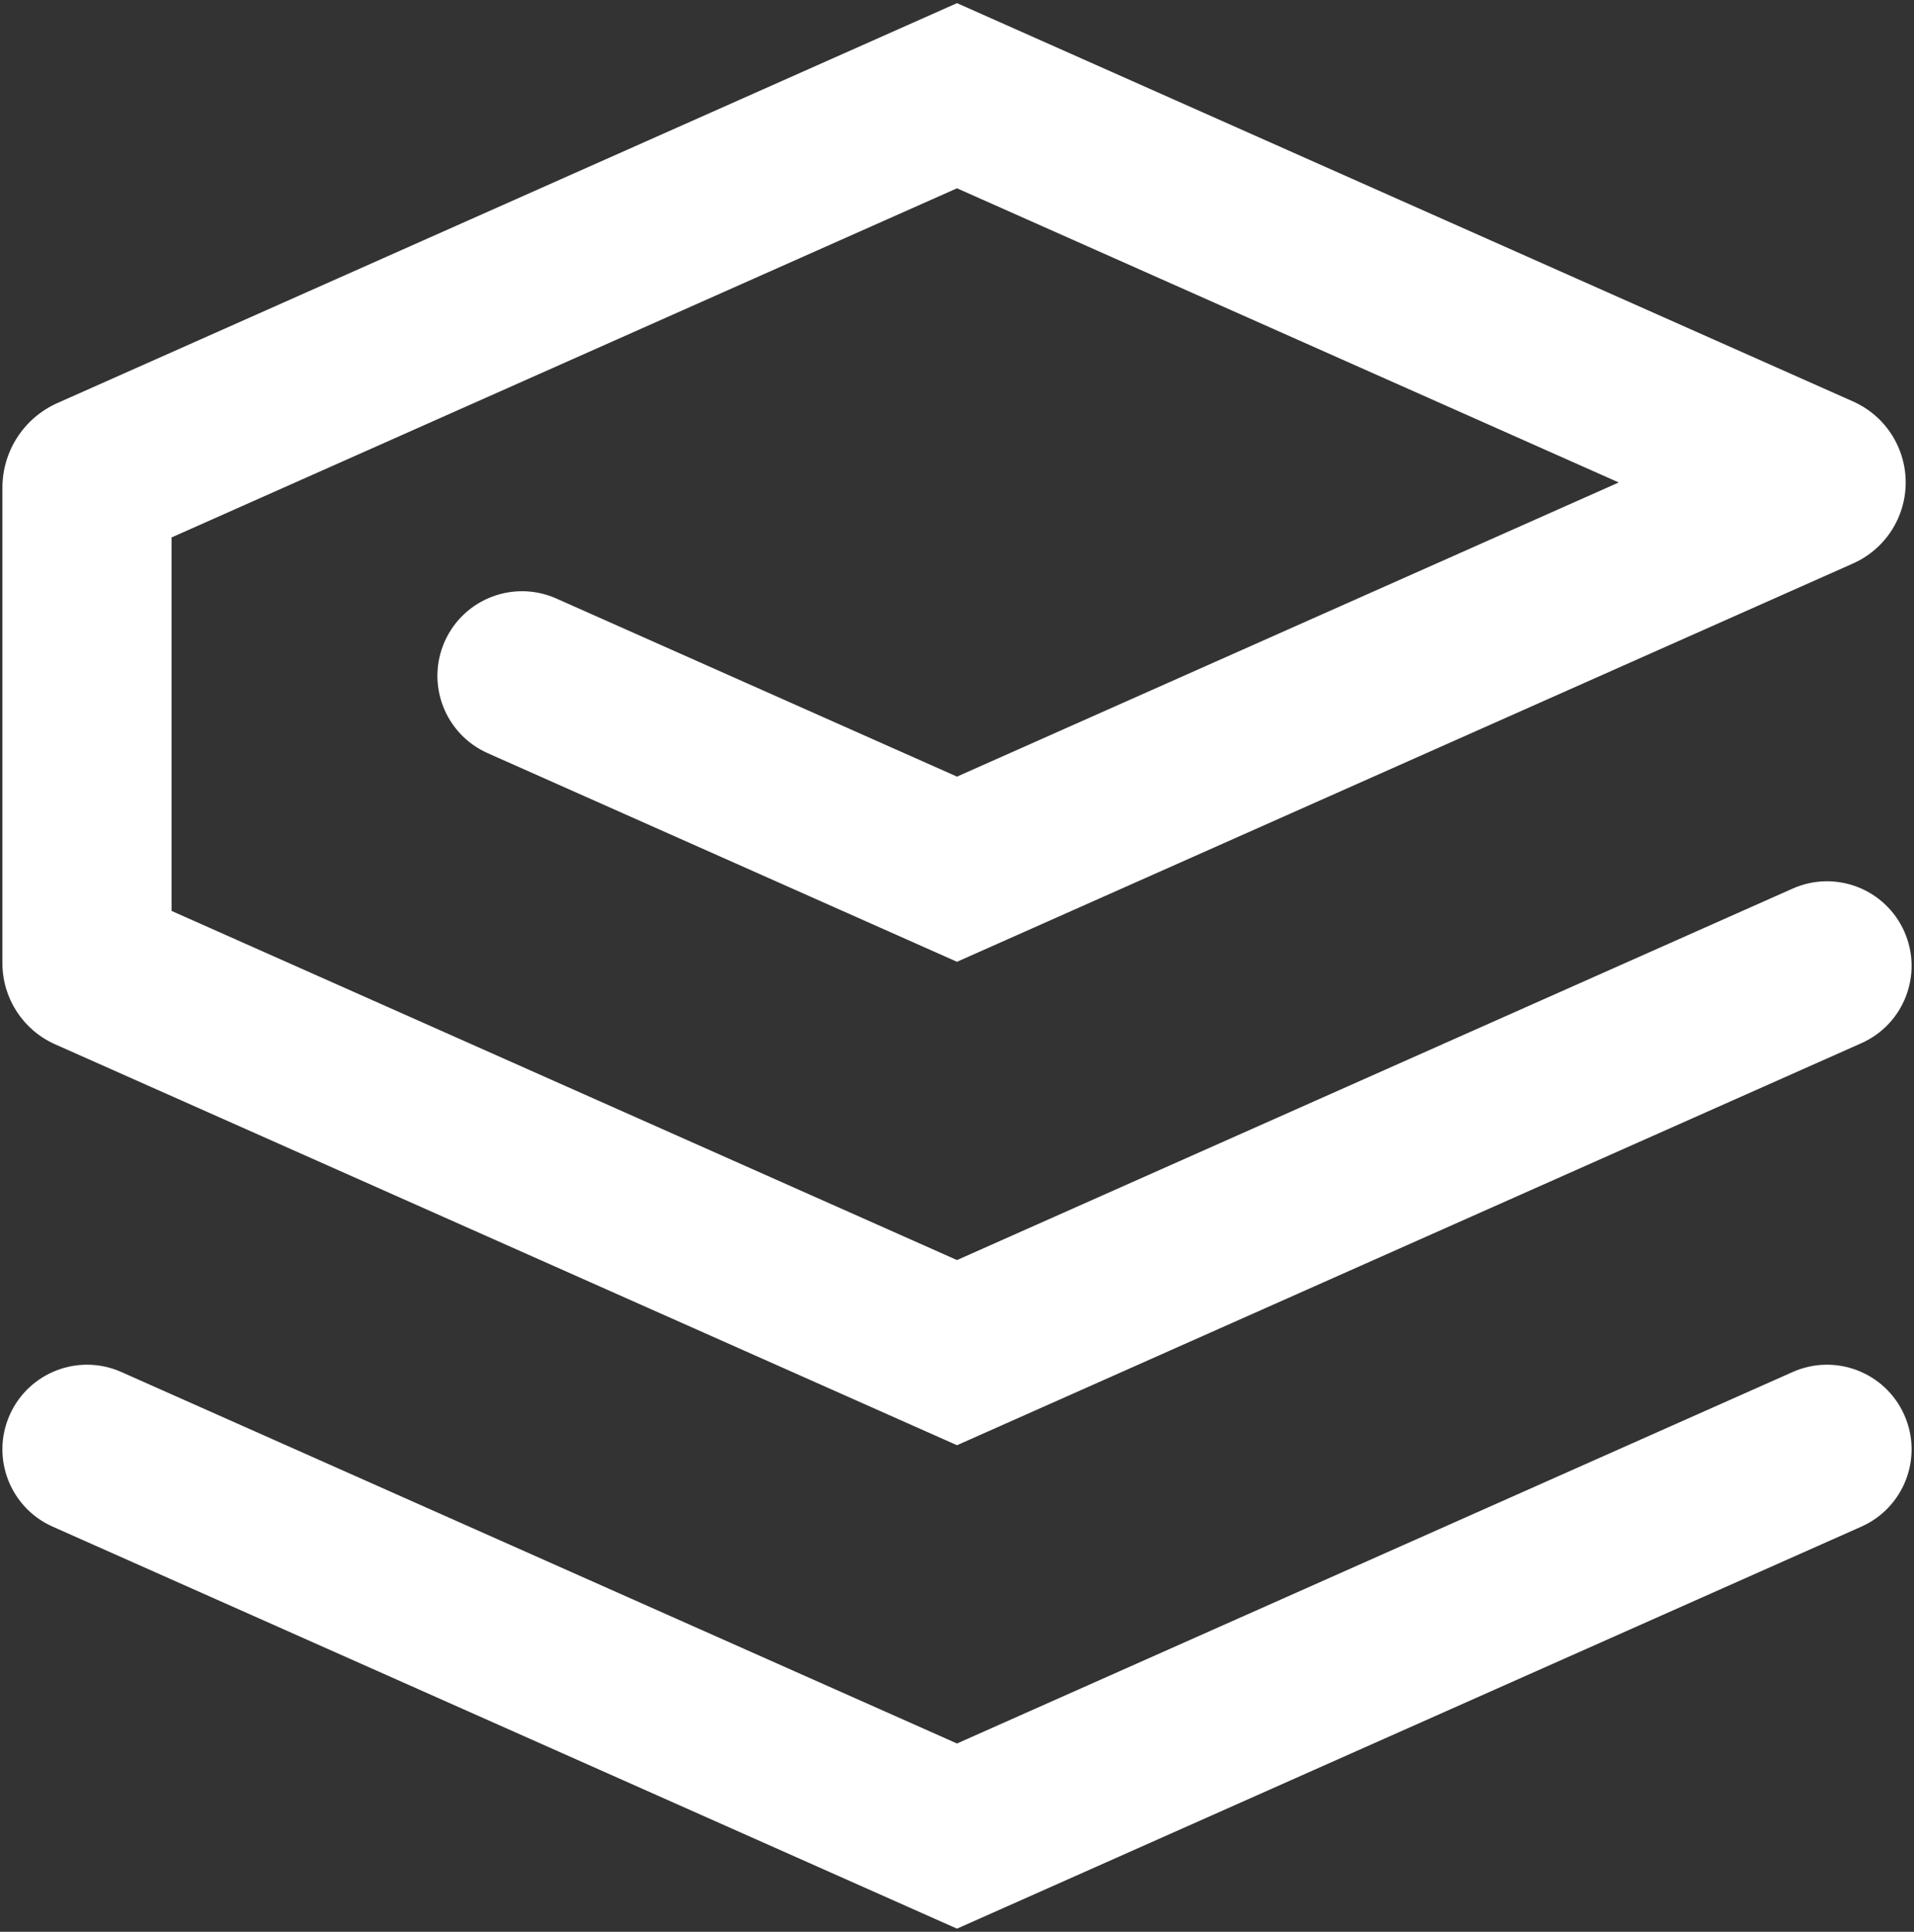 <?xml version="1.0" encoding="UTF-8"?>
<svg width="440px" height="444px" viewBox="0 0 440 444" version="1.1" xmlns="http://www.w3.org/2000/svg" xmlns:xlink="http://www.w3.org/1999/xlink">
    <rect x="0" y="0" width="440" height="444" fill="#333333" stroke="none"/>
    <!-- Generator: Sketch 56 (81588) - https://sketch.com -->
    <title>logomark_white</title>
    <desc>Created with Sketch.</desc>
    <g id="logomark_white" stroke="none" stroke-width="1" fill="none" fill-rule="evenodd">
        <g fill="#FFFFFF" id="logomark">
            <g>
                <path d="M220,289.61 L412.103,204.231 C421.916,199.87 433.407,204.29 437.769,214.103 C442.13,223.916 437.71,235.407 427.897,239.769 L220,332.167 L12.653,240.013 C5.296,236.743 0.556,229.448 0.556,221.398 L0.556,112.092 C0.556,103.676 5.512,96.05 13.203,92.632 L220,0.722 L425.993,92.274 C436.274,96.843 440.904,108.881 436.335,119.162 C434.287,123.771 430.602,127.455 425.993,129.504 L220,221.056 L112.103,173.102 C102.29,168.74 97.87,157.25 102.231,147.436 C106.593,137.623 118.084,133.203 127.897,137.565 L220,178.499 L372.124,110.889 L220,43.278 L39.444,123.525 L39.444,209.364 L220,289.61 Z M27.897,315.343 L220,400.722 L412.103,315.343 C421.916,310.981 433.407,315.401 437.769,325.214 C442.13,335.027 437.71,346.518 427.897,350.88 L220,443.278 L12.103,350.88 C2.29,346.518 -2.13,335.027 2.231,325.214 C6.593,315.401 18.084,310.981 27.897,315.343 Z" id="Combined-Shape" fill-rule="nonzero"></path>
            </g>
        </g>
    </g>
</svg>